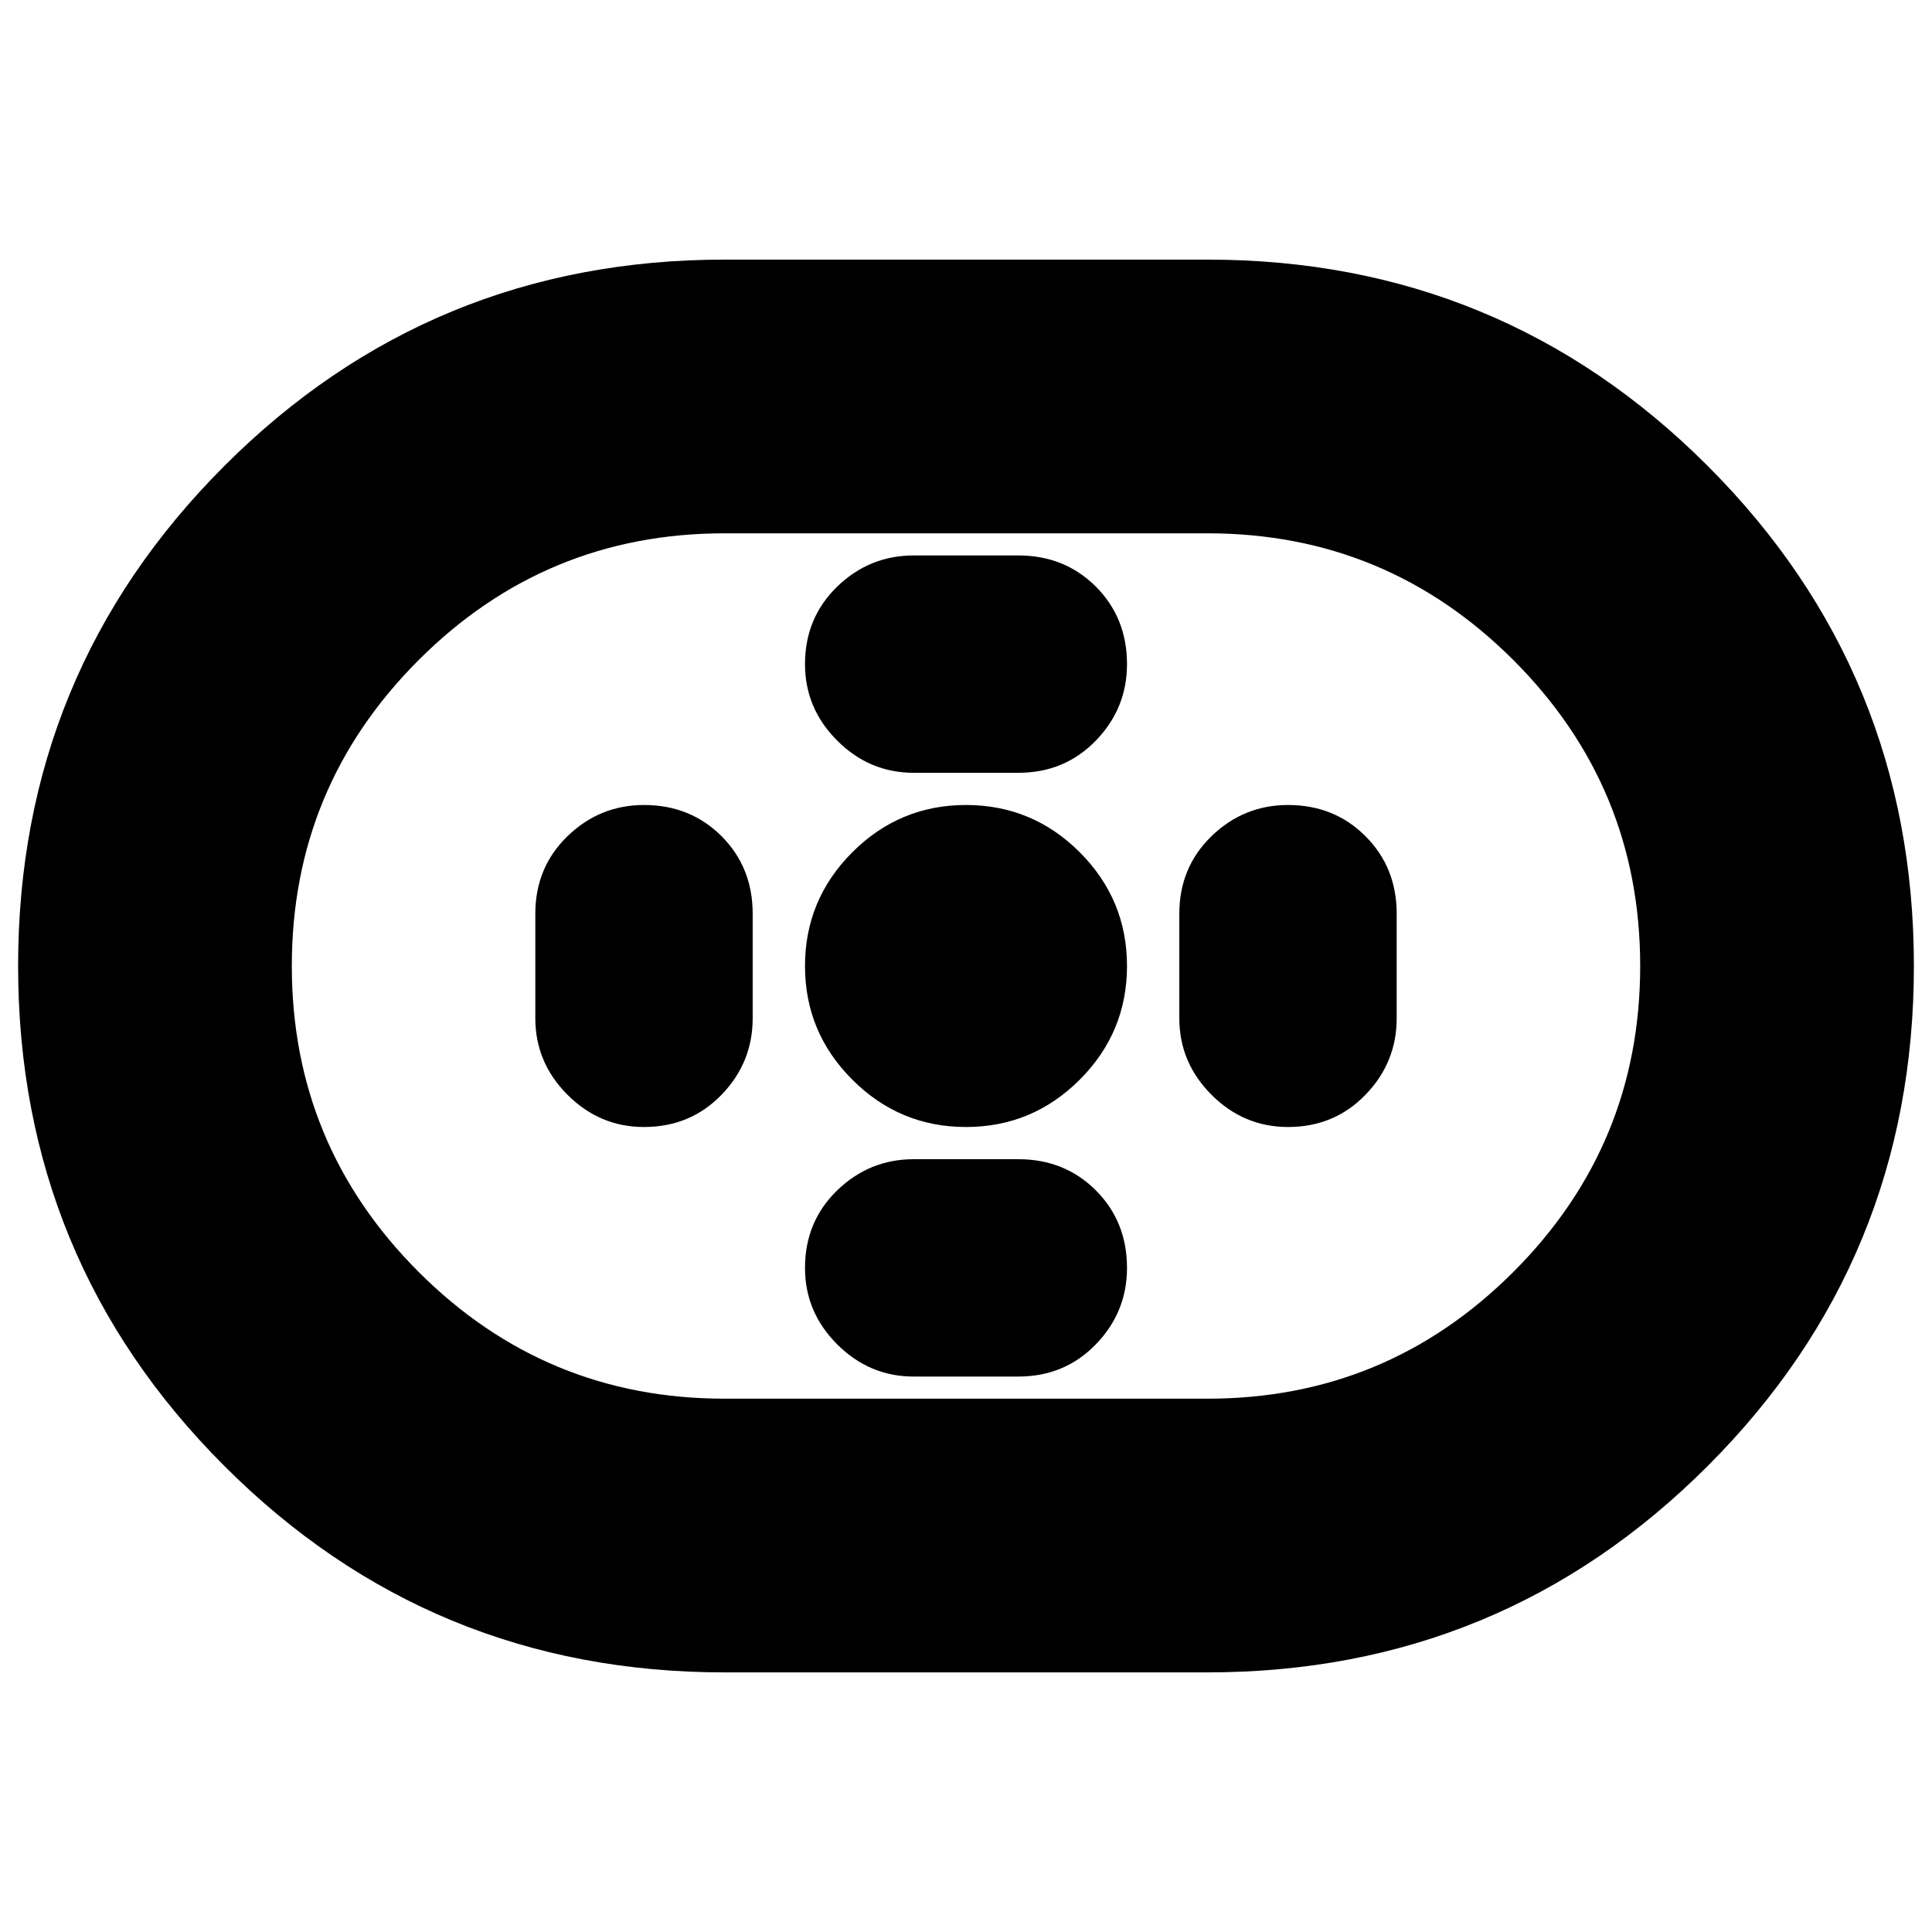 <svg xmlns="http://www.w3.org/2000/svg" height="24" width="24"><path d="M9 20.775q-3.65 0-6.212-2.563Q.225 15.65.225 12t2.563-6.213Q5.35 3.225 9 3.225h6q3.65 0 6.213 2.562Q23.775 8.35 23.775 12t-2.562 6.212Q18.65 20.775 15 20.775Zm0-3.4h6q2.225 0 3.8-1.575 1.575-1.575 1.575-3.8 0-2.225-1.575-3.8-1.575-1.575-3.8-1.575H9q-2.225 0-3.8 1.575Q3.625 9.775 3.625 12q0 2.225 1.575 3.8 1.575 1.575 3.8 1.575ZM12 14q.825 0 1.413-.588Q14 12.825 14 12t-.587-1.413Q12.825 10 12 10q-.825 0-1.412.587Q10 11.175 10 12q0 .825.588 1.412Q11.175 14 12 14Zm-.65-4.4h1.3q.575 0 .963-.4.387-.4.387-.95 0-.575-.387-.963-.388-.387-.963-.387h-1.3q-.55 0-.95.387-.4.388-.4.963 0 .55.4.95.4.4.95.4Zm0 7.5h1.3q.575 0 .963-.4.387-.4.387-.95 0-.575-.387-.963-.388-.387-.963-.387h-1.3q-.55 0-.95.387-.4.388-.4.963 0 .55.4.95.4.4.95.4ZM16 14q.575 0 .962-.4.388-.4.388-.95v-1.3q0-.575-.388-.963Q16.575 10 16 10q-.55 0-.95.387-.4.388-.4.963v1.3q0 .55.4.95.4.4.95.4Zm-8 0q.575 0 .963-.4.387-.4.387-.95v-1.3q0-.575-.387-.963Q8.575 10 8 10q-.55 0-.95.387-.4.388-.4.963v1.3q0 .55.4.95.4.4.95.4Zm4-2Z"/></svg>